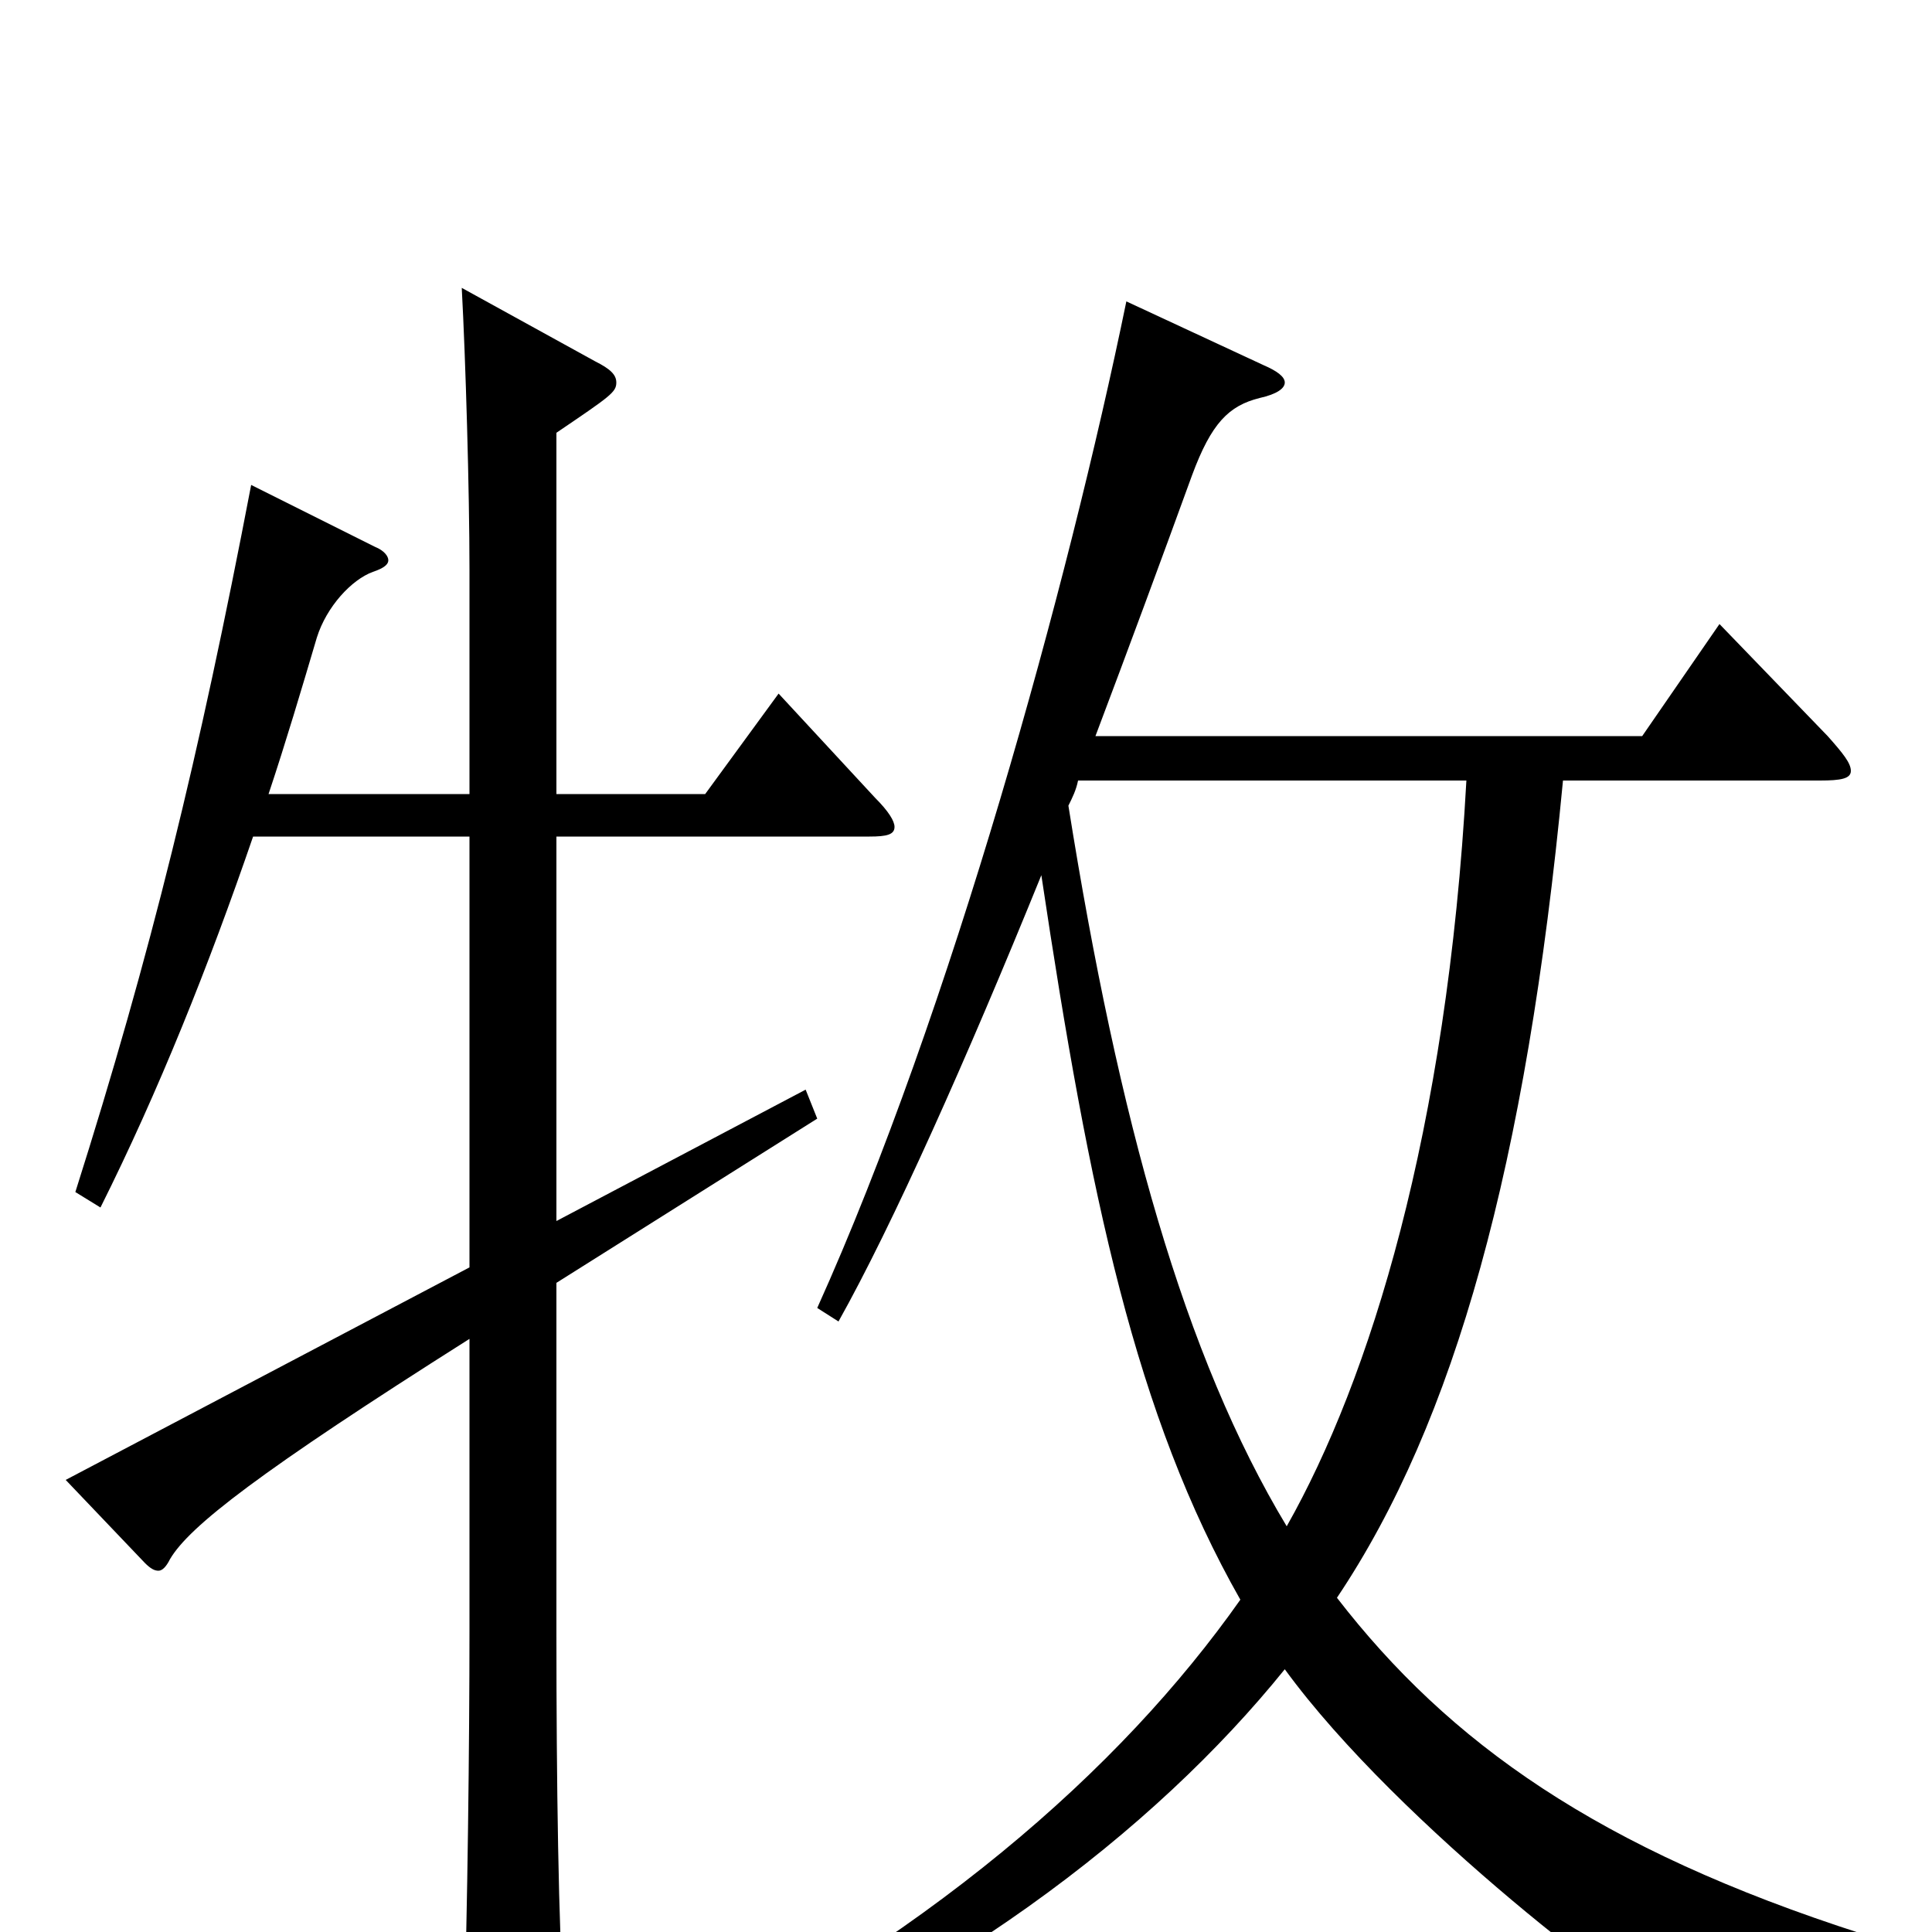 <svg xmlns="http://www.w3.org/2000/svg" viewBox="0 -1000 1000 1000">
	<path fill="#000000" d="M403 -641L365 -589H288V-776C316 -795 319 -797 319 -802C319 -806 316 -809 308 -813L239 -851C241 -814 243 -746 243 -705V-589H139C148 -616 156 -643 164 -670C169 -686 182 -700 193 -704C199 -706 201 -708 201 -710C201 -712 199 -715 194 -717L130 -749C103 -608 78 -506 39 -383L52 -375C82 -435 108 -500 131 -567H243V-344L34 -234L75 -191C78 -188 80 -187 82 -187C84 -187 86 -189 88 -193C98 -210 134 -238 243 -307V-156C243 -99 242 -9 240 50V61C240 76 242 82 249 82C253 82 260 80 269 76C289 67 292 63 292 50V42C289 -3 288 -78 288 -154V-336L423 -421L417 -436L288 -368V-567H450C459 -567 463 -568 463 -572C463 -575 460 -580 453 -587ZM942 -596C953 -596 958 -597 958 -601C958 -605 954 -610 946 -619L890 -677L850 -619H567C584 -664 601 -710 617 -754C627 -781 636 -790 652 -794C661 -796 665 -799 665 -802C665 -805 661 -808 654 -811L583 -844C553 -698 492 -476 423 -323L434 -316C462 -366 500 -451 539 -547C564 -380 588 -267 642 -172C580 -84 479 5 330 78L334 92C488 33 598 -53 665 -136C724 -55 853 42 863 42C866 42 868 41 869 39C884 20 908 11 962 13L964 1C827 -43 750 -98 692 -173C753 -264 790 -397 809 -596ZM759 -596C749 -414 709 -286 666 -210C613 -298 579 -420 553 -583C555 -587 557 -591 558 -596Z"/>
</svg>